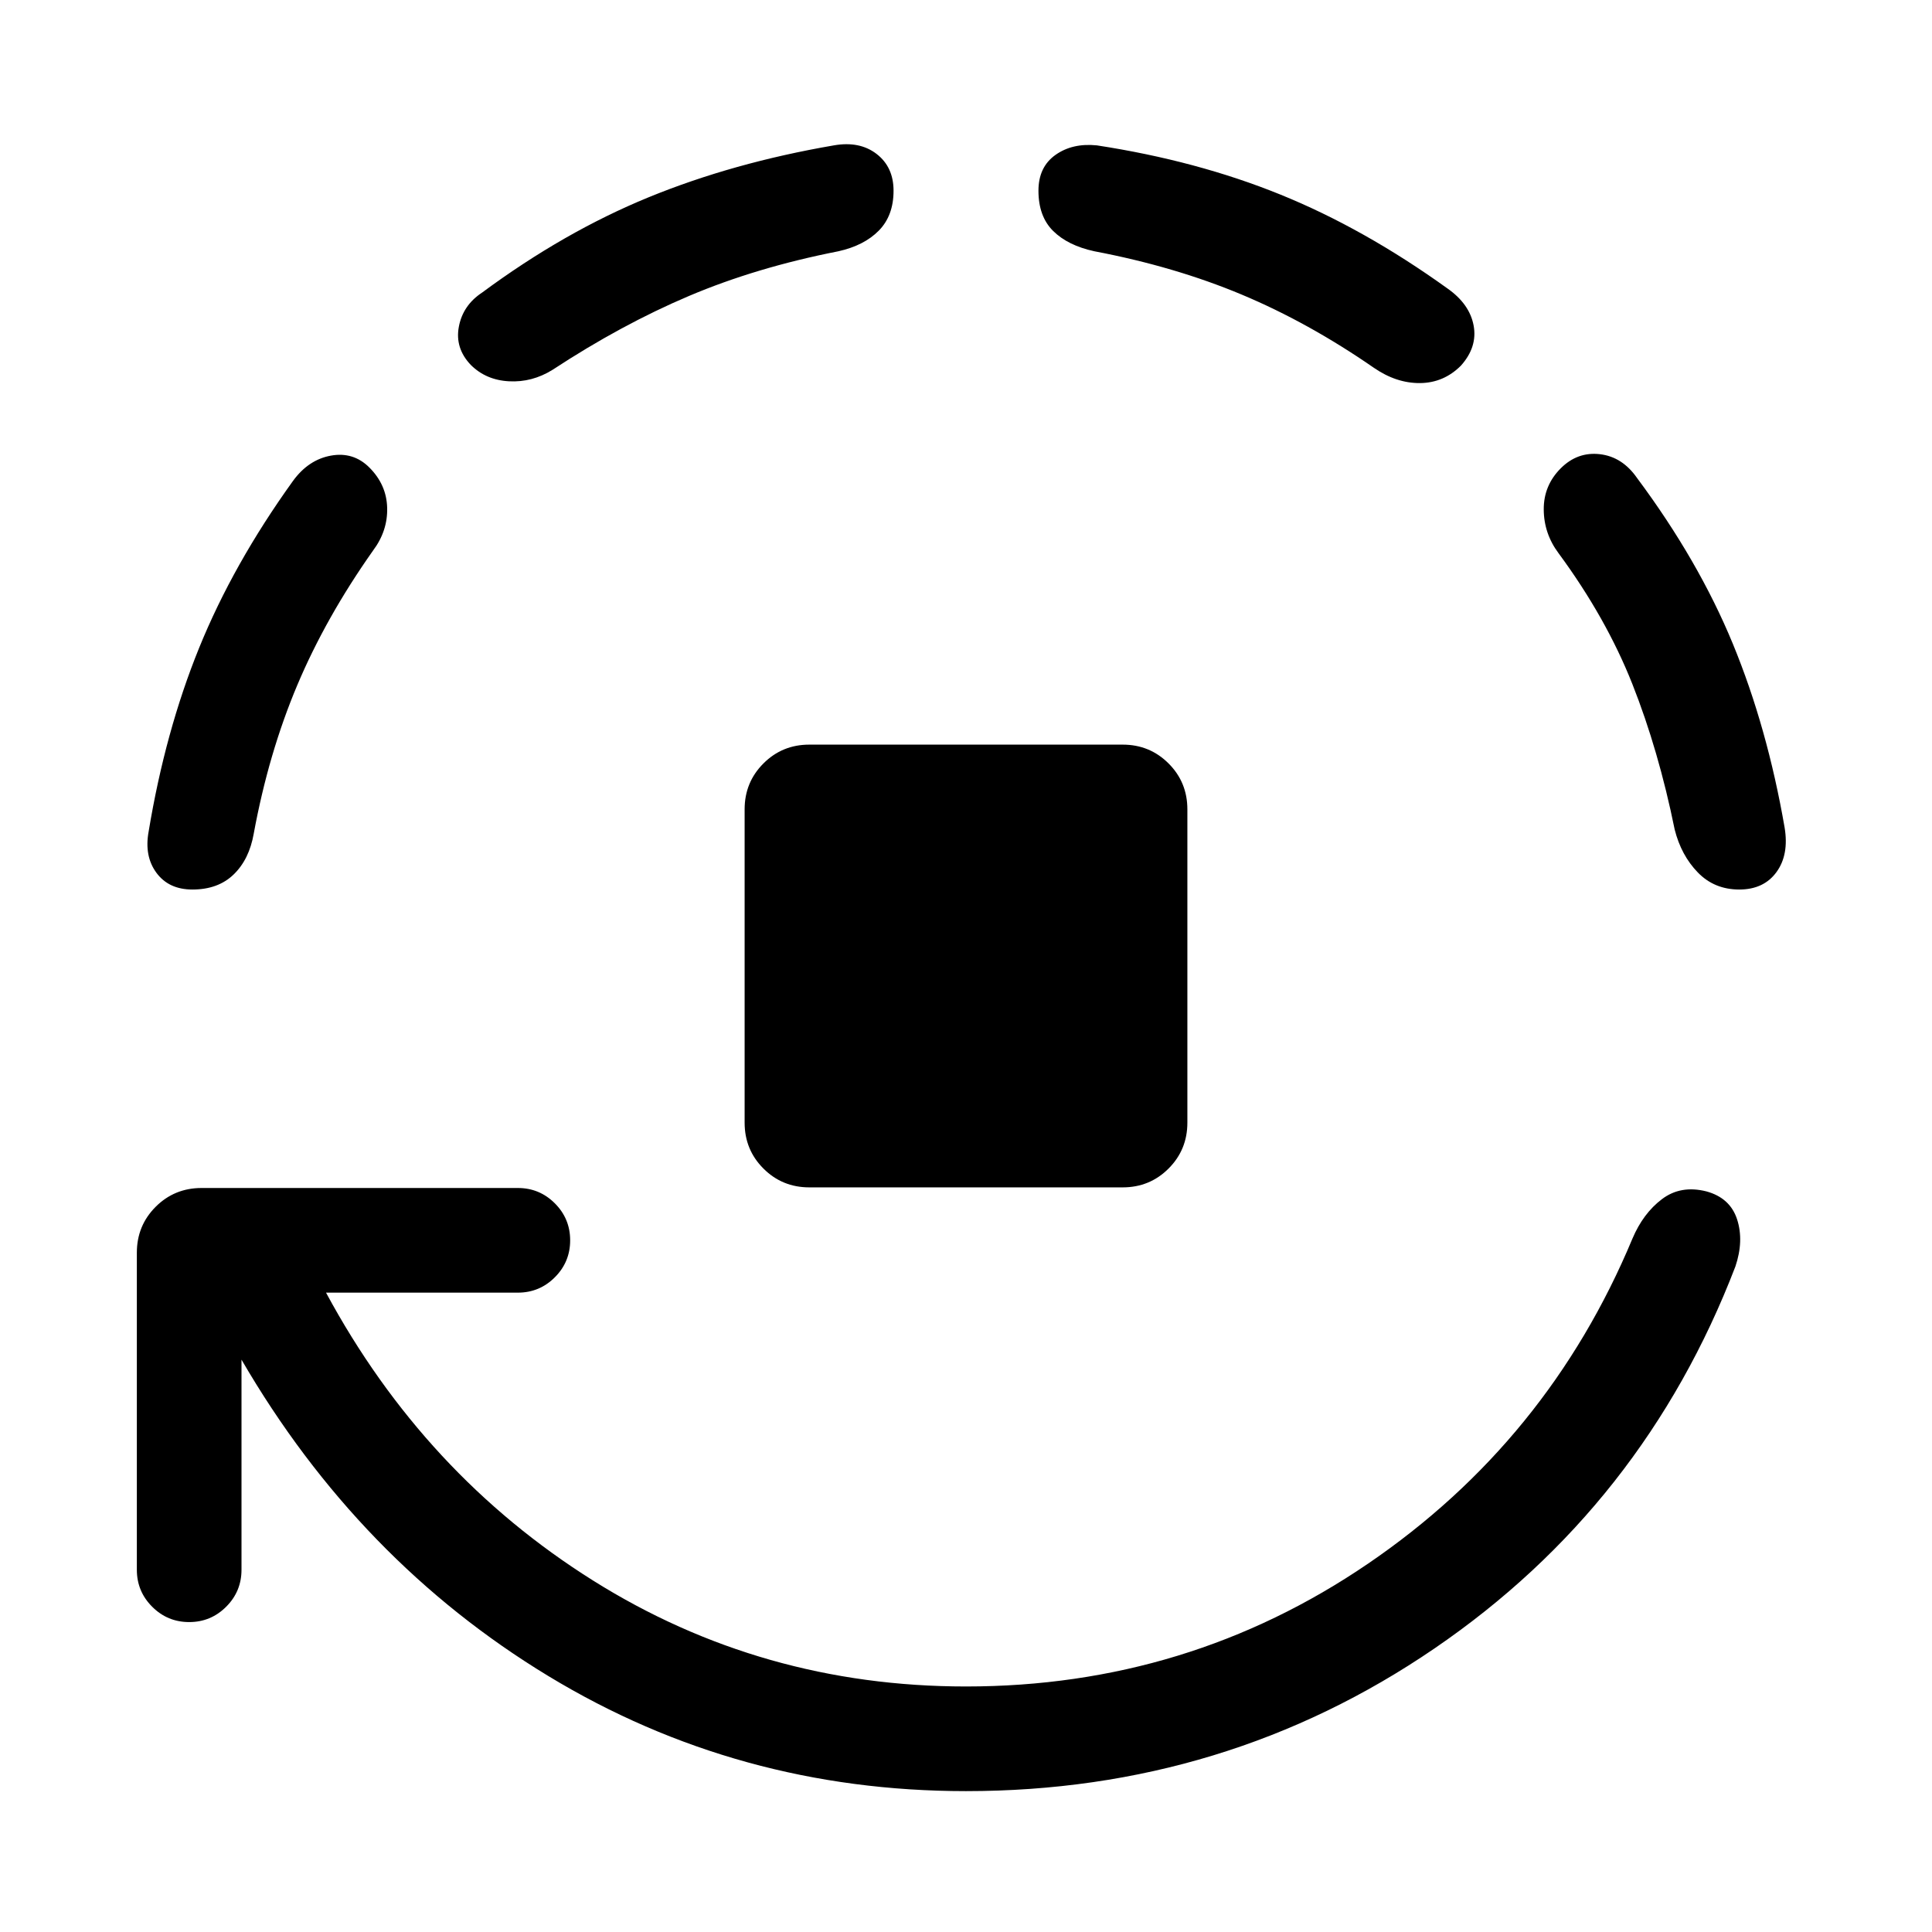 <svg viewBox="0 -960 960 960"><path d="M402.15-370q-13.46 0-22.8-9.35-9.35-9.34-9.35-22.8v-155.7q0-13.46 9.35-22.8 9.34-9.35 22.8-9.35h155.7q13.46 0 22.8 9.35 9.35 9.34 9.35 22.8v155.7q0 13.46-9.35 22.8-9.34 9.35-22.8 9.35h-155.7ZM120-284.39V-180q0 10.77-7.62 18.38Q104.77-154 94-154t-18.38-7.62Q68-169.23 68-180v-157.54q0-13.46 9.35-22.81 9.34-9.34 22.81-9.34h157.15q10.77 0 18.38 7.61 7.62 7.62 7.62 18.39t-7.62 18.38q-7.61 7.62-18.38 7.62H162q48.69 90.3 132.61 143Q378.54-122 480-122q110.23 0 199.73-61 89.5-61 131.42-161.54 5.31-12.54 14.66-19.61 9.34-7.08 22.11-3.85 11.77 3.23 15.23 13.88 3.46 10.66-.84 23.43-45.62 118.77-149.43 189.73Q609.08-70 480-70q-113.23 0-207.54-57.19-94.31-57.2-152.46-157.2ZM95.62-518q-11.77 0-17.89-8.31-6.11-8.3-3.88-20.46 8.23-49.77 25.11-91.34 16.89-41.58 46.66-82.97 7.69-10.53 18.84-12.53 11.16-2 19.08 5.92 8.54 8.54 8.84 20 .31 11.46-6.99 21.23-23.47 33.23-37.7 66.96-14.23 33.73-21.61 73.73-2.23 12.77-9.96 20.27t-20.5 7.5ZM444-865.23q0 12.38-7.31 19.81-7.3 7.42-20.07 10.27-40.77 8-74.31 22.23t-67.77 36.69q-10.16 6.31-21.62 5.69-11.46-.61-19-8.15Q226-787 228-797.65q2-10.66 11.54-16.96 40.77-30.16 82.73-47.35t92.12-25.81q12.76-2.23 21.19 4.27Q444-877 444-865.23Zm281.92 86.92q-8.54 8.54-20.3 8.66-11.77.11-22.93-7.58-32.46-22.46-65.69-36.39-33.23-13.92-73.23-21.53-13.16-2.85-20.46-10.08-7.31-7.23-7.31-20 0-11.77 8.42-17.77 8.43-6 20.58-4.77 49.77 7.62 91.35 24.5 41.57 16.89 82.96 46.66 10.92 7.69 12.92 18.34 2 10.66-6.31 19.96ZM864.23-518q-12.38 0-20.61-8.5-8.24-8.5-11.47-21.27-8-39.38-21.03-72.31-13.04-32.92-36.66-65-7.31-9.77-7.38-21.73-.08-11.96 8.46-20.5 8.31-8.3 19.46-7 11.15 1.31 18.46 11.85 30.54 41 47.62 82.46 17.07 41.46 25.69 91.23 2.23 13.54-4.08 22.15-6.31 8.62-18.46 8.62Z"/></svg>